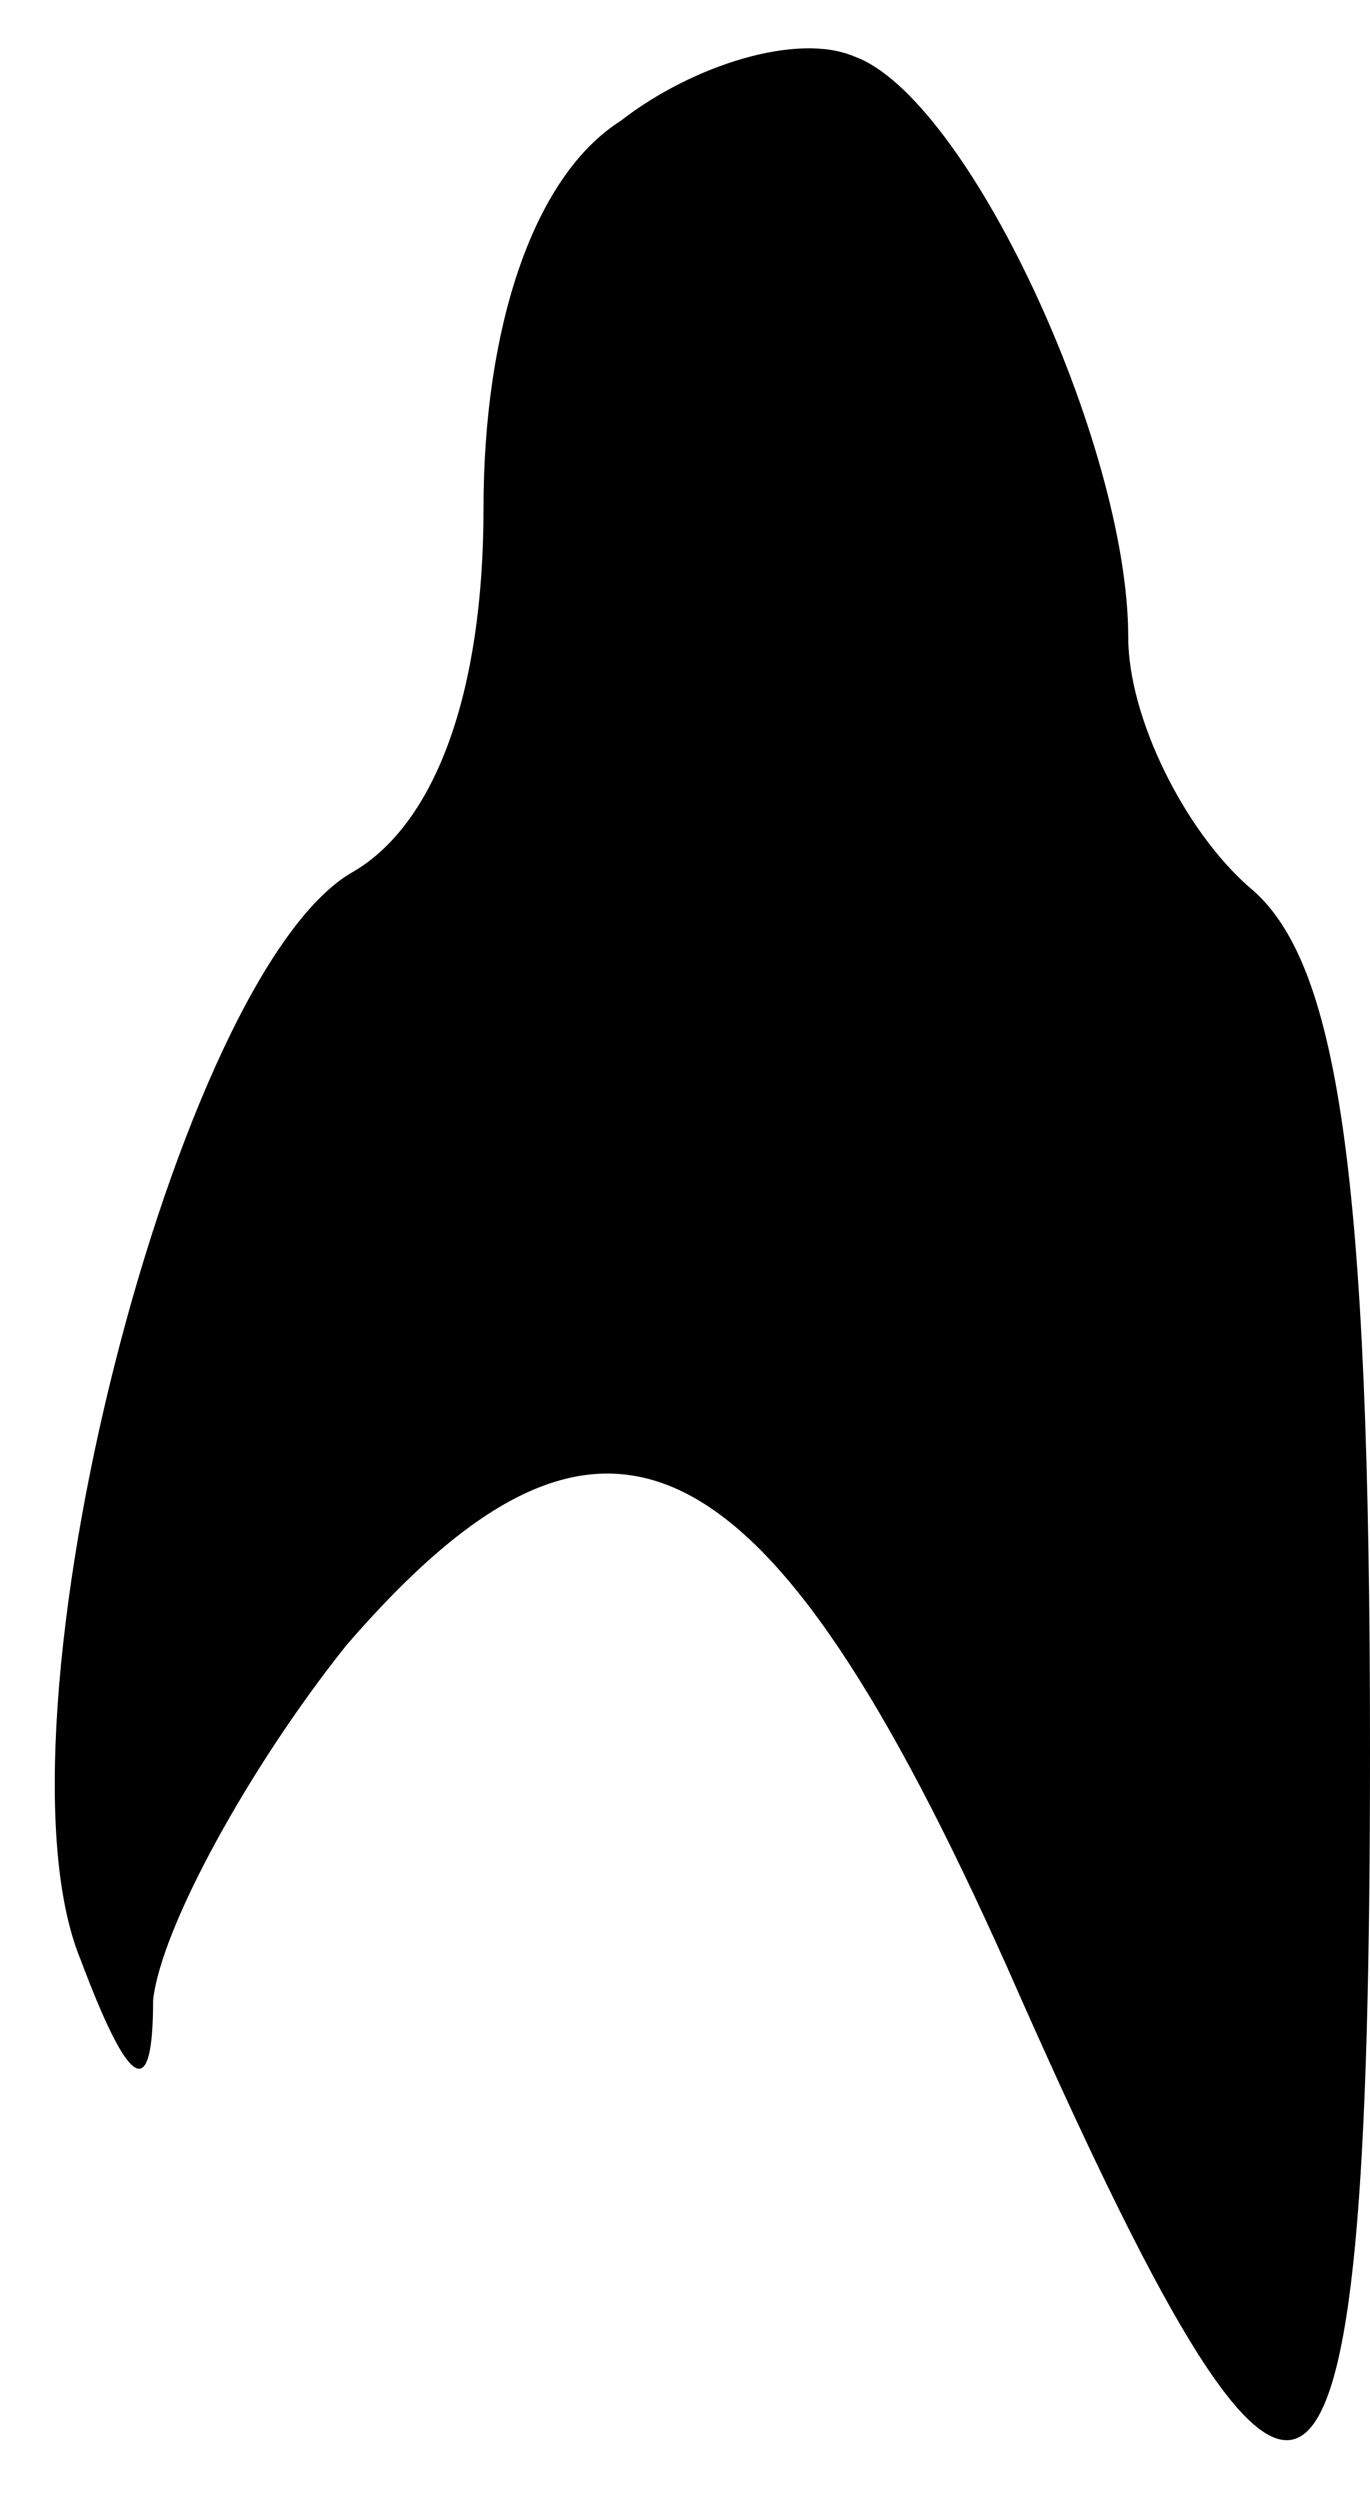 <?xml version="1.0" standalone="no"?>
<!DOCTYPE svg PUBLIC "-//W3C//DTD SVG 20010904//EN"
 "http://www.w3.org/TR/2001/REC-SVG-20010904/DTD/svg10.dtd">
<svg version="1.0" xmlns="http://www.w3.org/2000/svg"
 width="17pt" height="31pt" viewBox="0 0 17 31"
 preserveAspectRatio="xMidYMid meet">
<g transform="translate(0,31) scale(0.1,-0.1)"
fill="#000000" stroke="none">
<path fill="#000000" stroke="none" d="M77 295 c-11 -7 -17 -26 -17 -48 0 -23
-6 -39 -16 -45 -22 -12 -46 -106 -34 -135 6 -16 9 -18 9 -5 1 9 12 29 24 44
32 37 52 27 82 -40 37 -84 45 -80 45 27 0 72 -4 98 -15 107 -8 7 -15 21 -15
31 0 24 -20 67 -34 72 -7 3 -20 -1 -29 -8z"/>
</g>
</svg>

